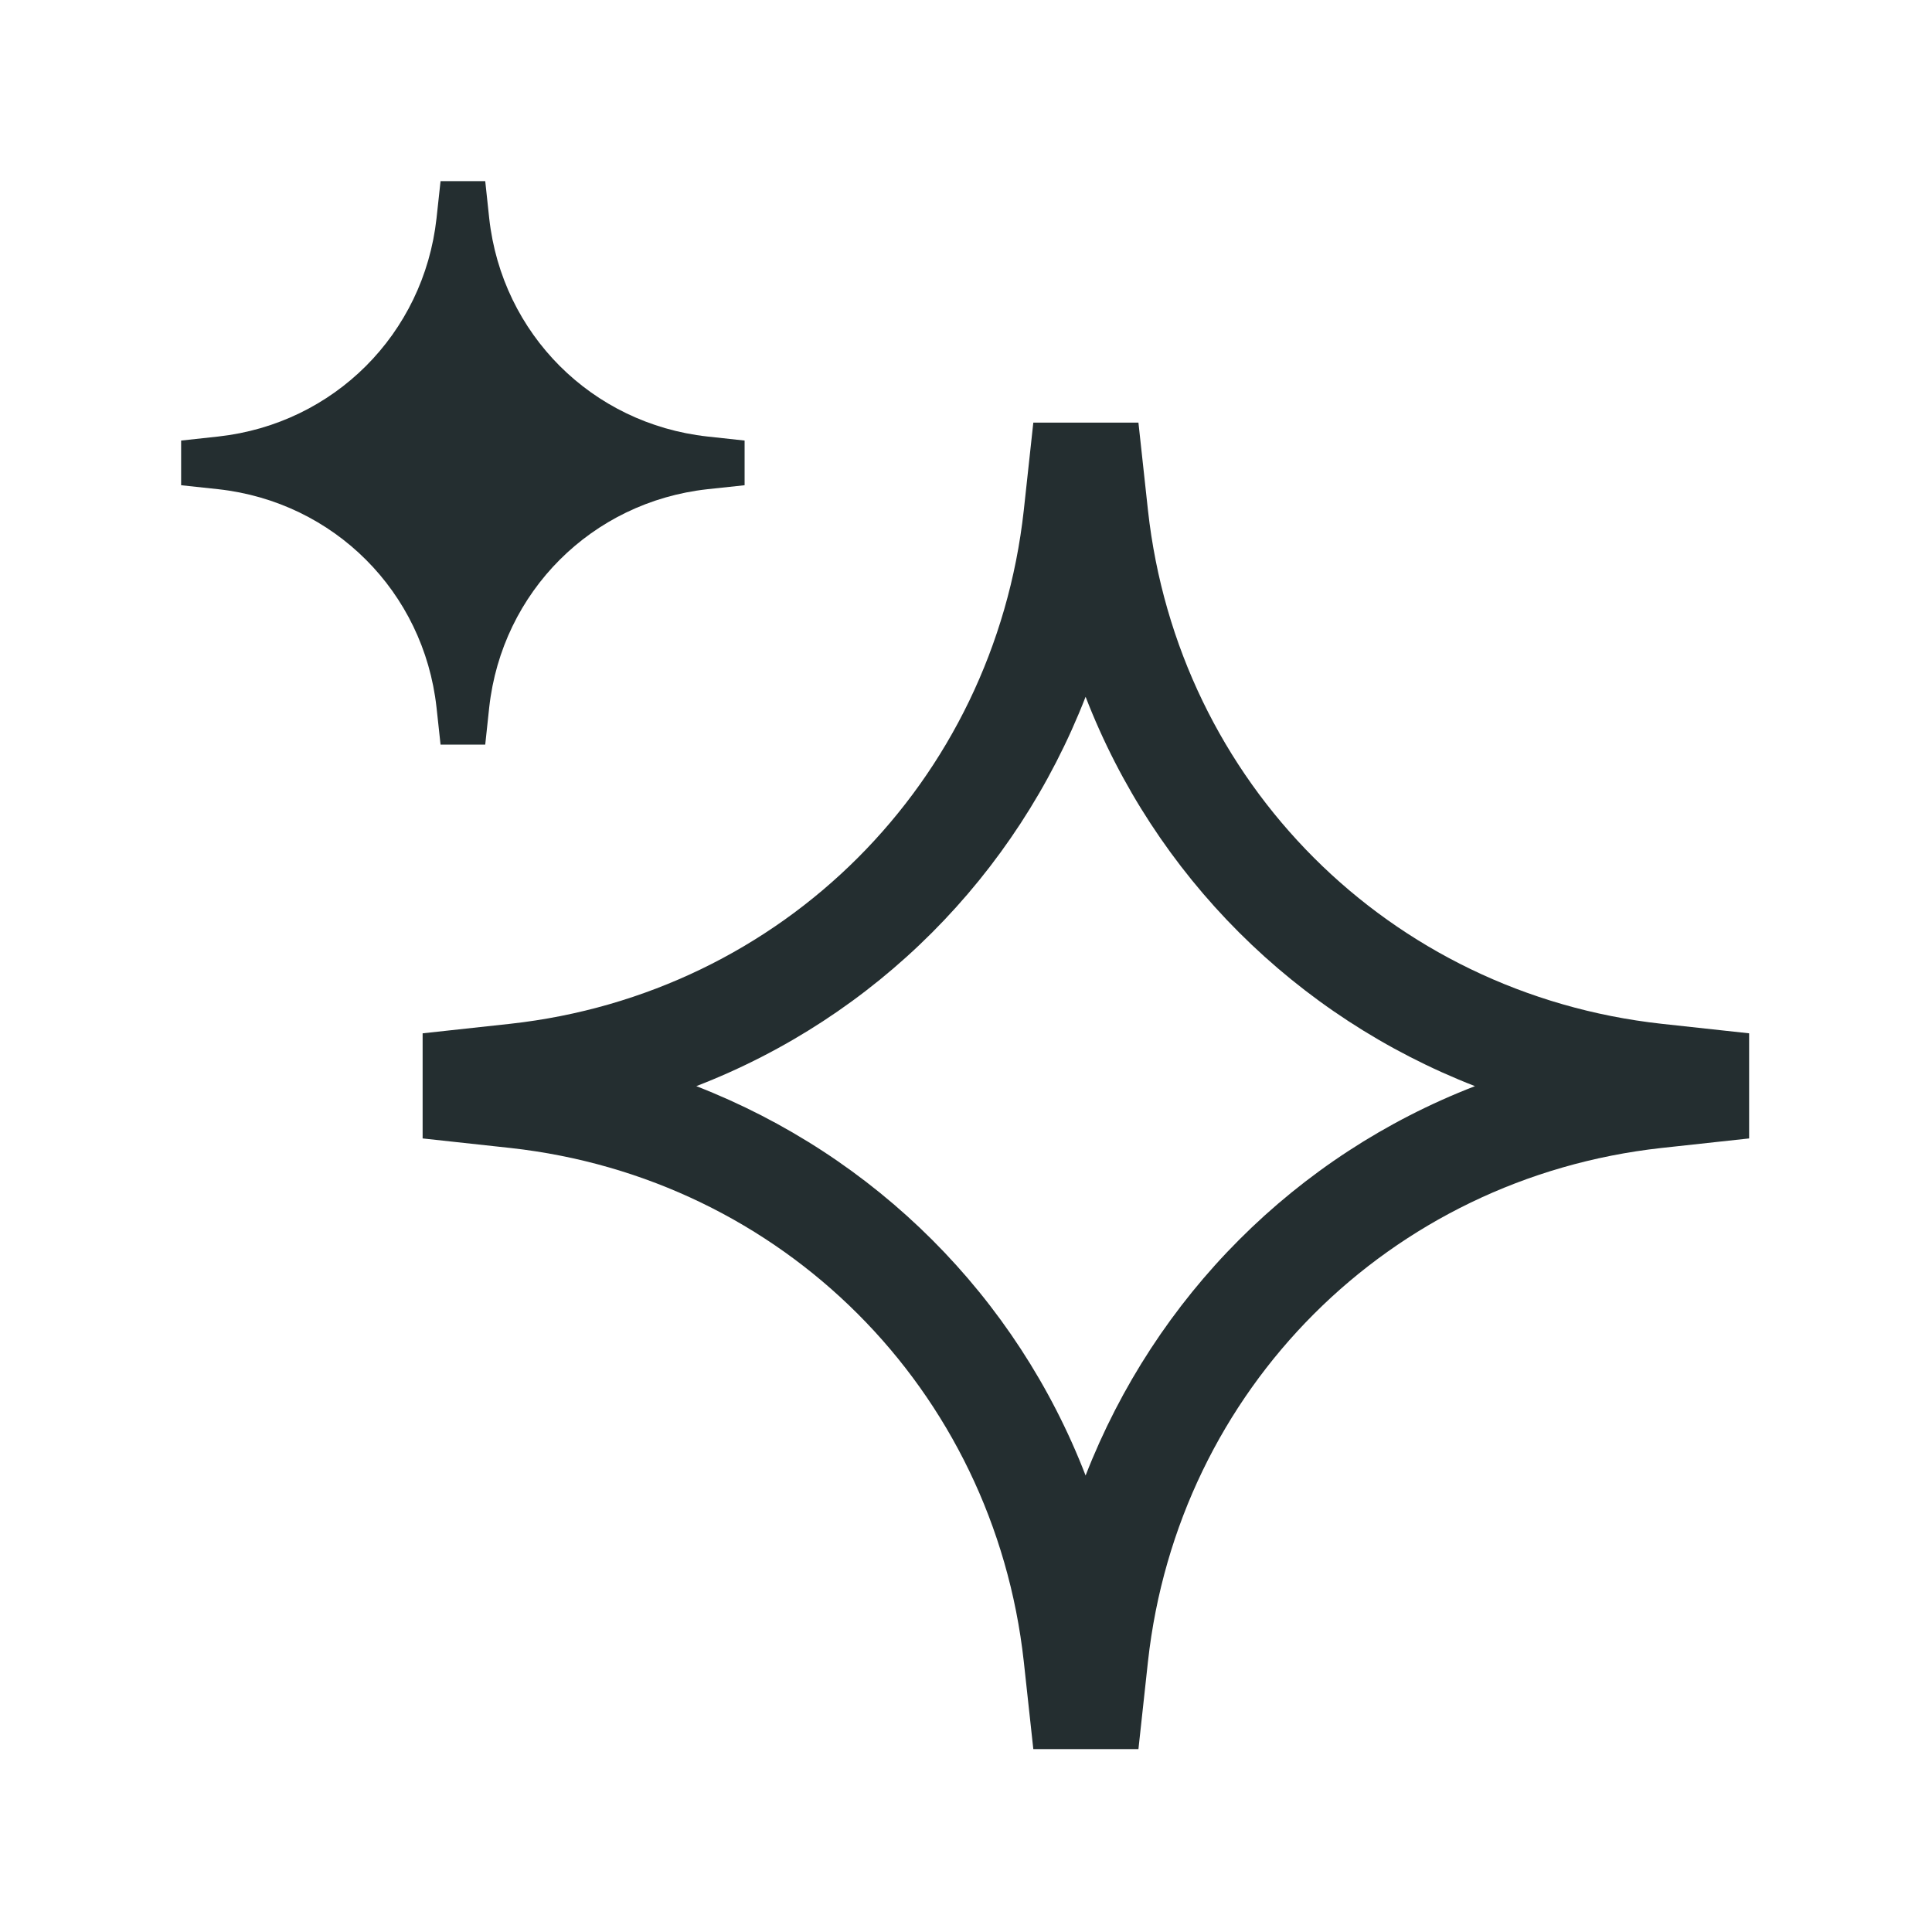 <svg width="32" height="32" viewBox="0 0 32 32" fill="none" xmlns="http://www.w3.org/2000/svg">
<path d="M8.037 3L8.103 3.617C8.315 5.531 9.802 7.018 11.716 7.23L12.333 7.297V8.037L11.716 8.103C9.802 8.315 8.315 9.802 8.103 11.716L8.037 12.333H7.297L7.23 11.716C7.018 9.802 5.531 8.315 3.617 8.103L3 8.037V7.297L3.617 7.23C5.531 7.018 7.018 5.531 7.23 3.617L7.297 3H8.037Z" fill="#242E30"/>
<path fill-rule="evenodd" clip-rule="evenodd" d="M18.856 7L19.014 8.453C19.512 12.959 23.012 16.459 27.519 16.957L28.971 17.115V18.856L27.519 19.014C23.012 19.512 19.512 23.012 19.014 27.519L18.856 28.971H17.115L16.957 27.519C16.459 23.012 12.959 19.512 8.453 19.014L7 18.856V17.115L8.453 16.957C12.959 16.459 16.459 12.959 16.957 8.453L17.115 7H18.856ZM11.533 17.99C14.499 19.145 16.835 21.473 17.981 24.439C19.136 21.473 21.464 19.136 24.43 17.99C21.464 16.835 19.128 14.508 17.981 11.541C16.826 14.508 14.499 16.844 11.533 17.99Z" fill="#242E30"/>
</svg>
